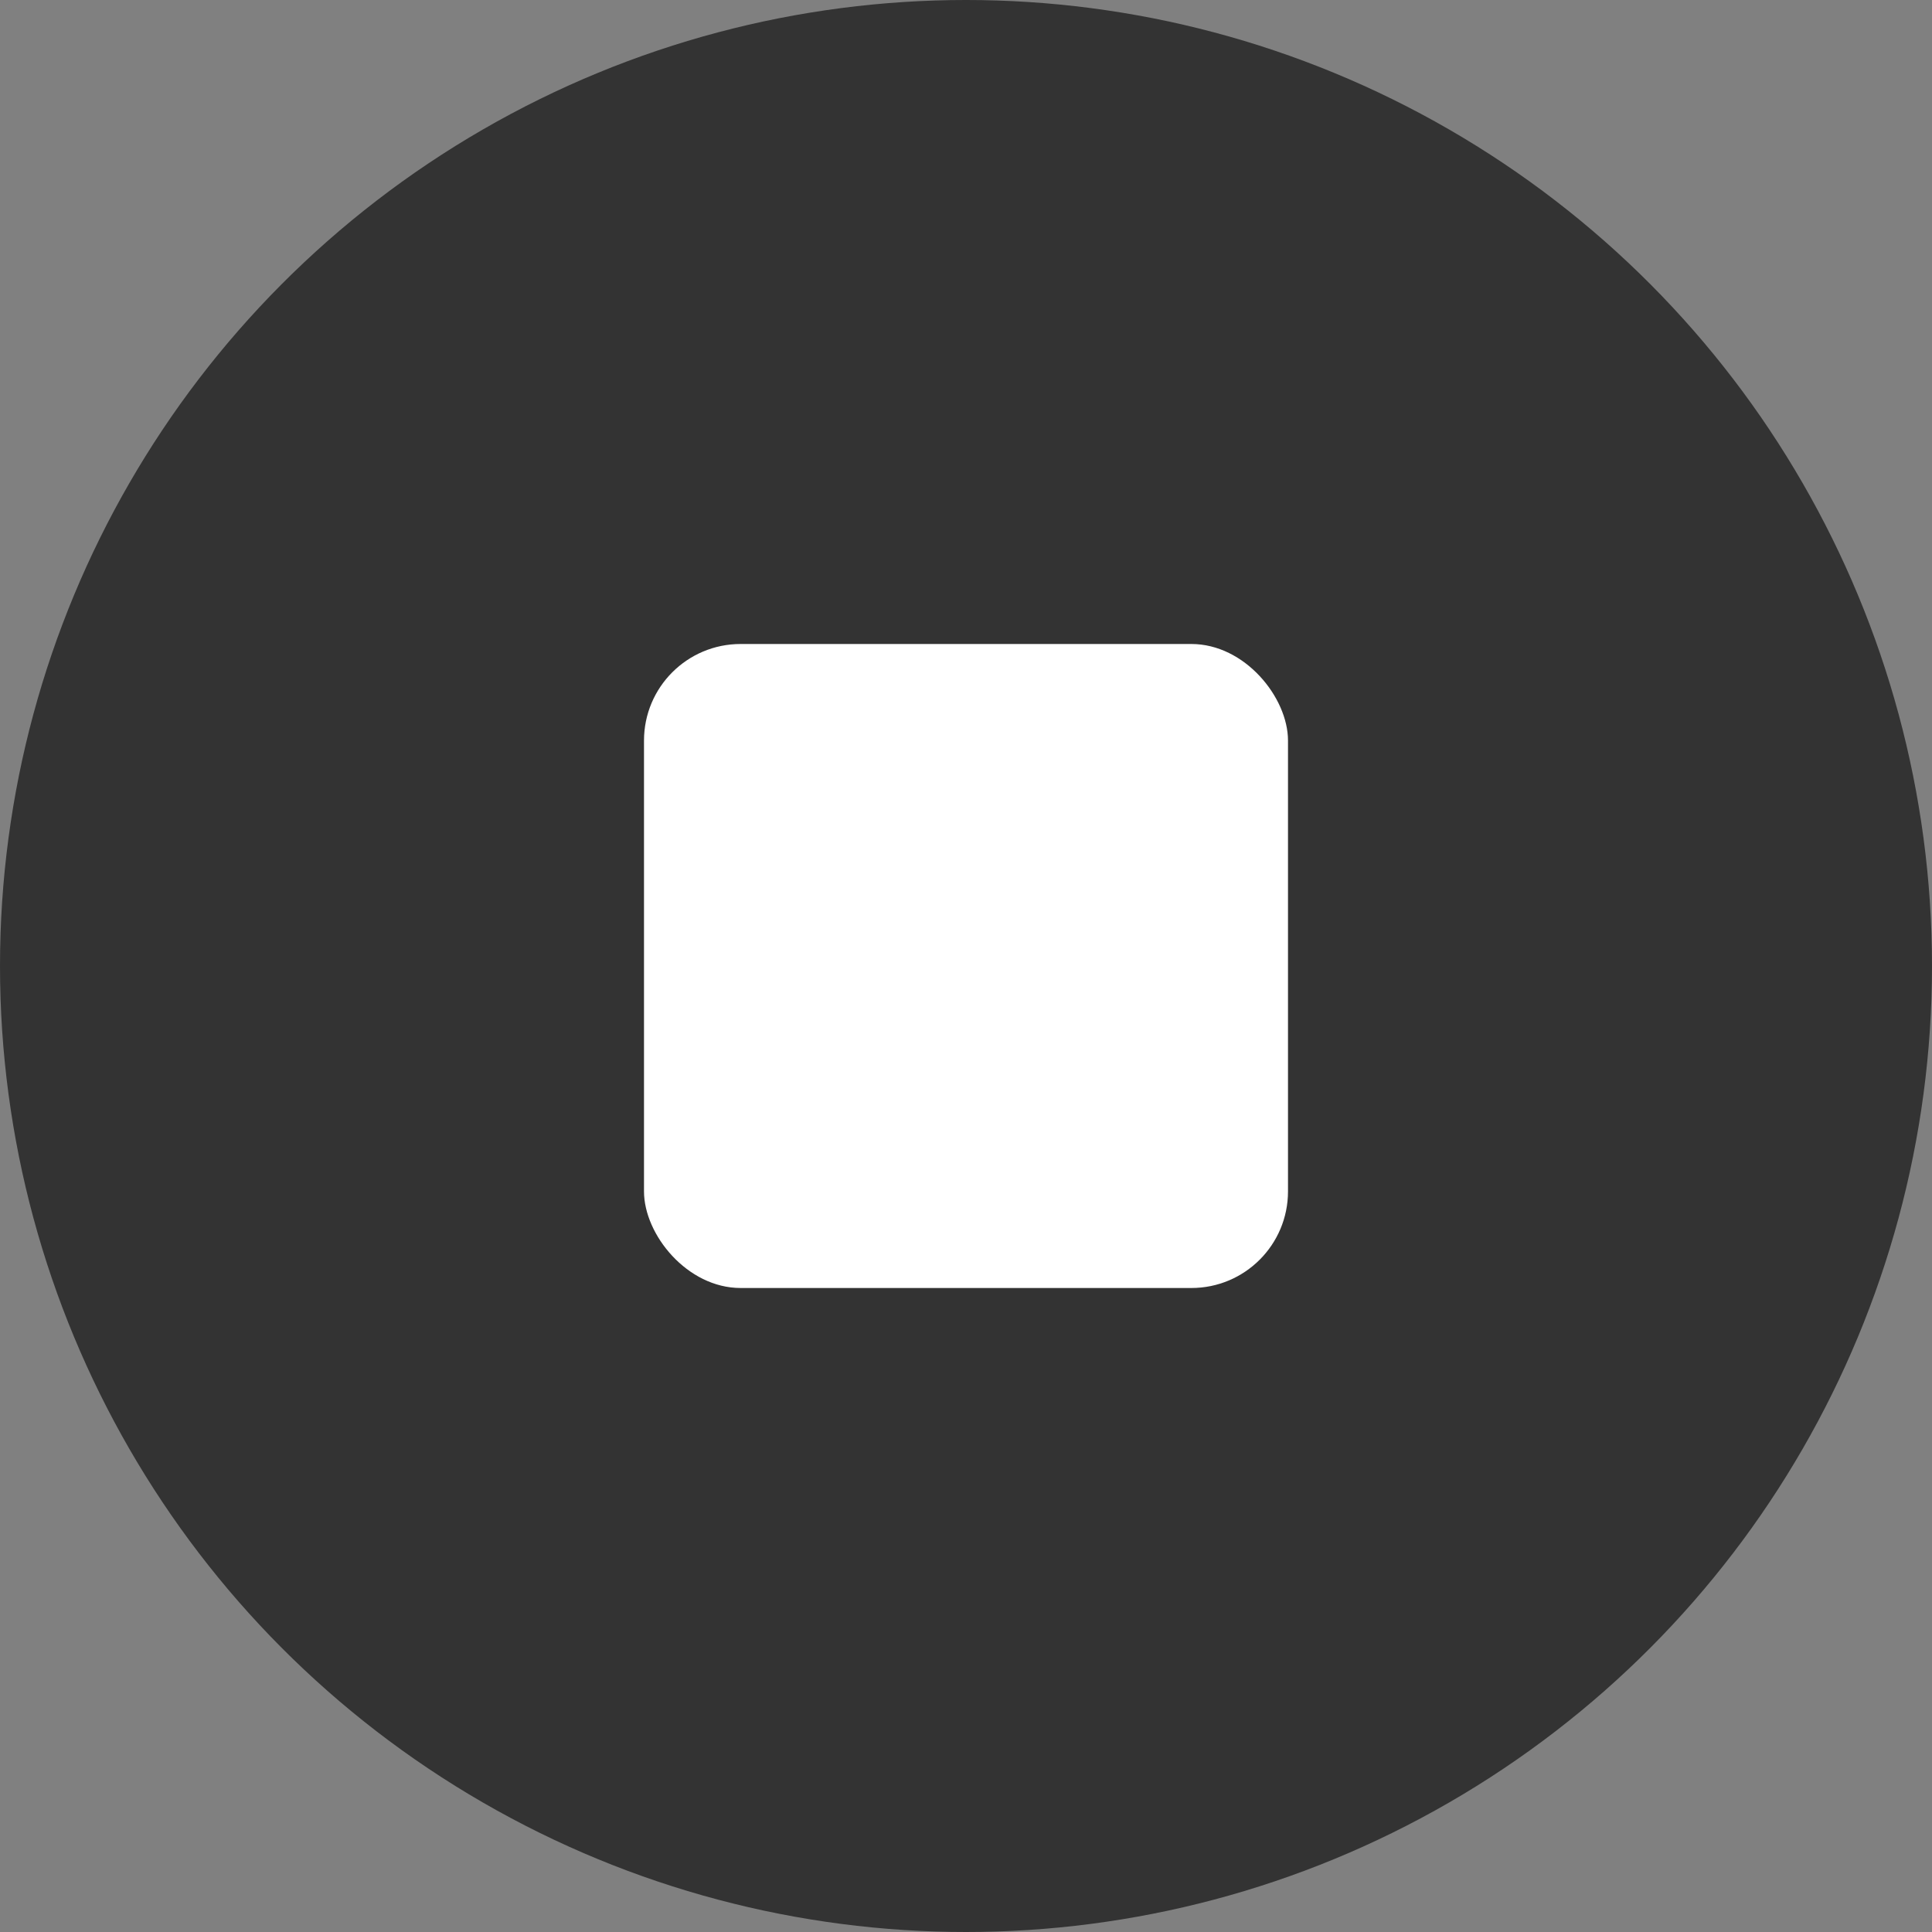 <svg xmlns="http://www.w3.org/2000/svg" width="60" height="60" viewBox="0 0 60 60">
  <rect x="0" y="0" width="60" height="60" fill="#808080" stroke="none"/>
  <circle cx="30" cy="30" r="30" fill="rgba(0,0,0,0.6)"/>
  <rect x="20" y="20" width="20" height="20" rx="3" fill="#ffffff"/>
</svg>